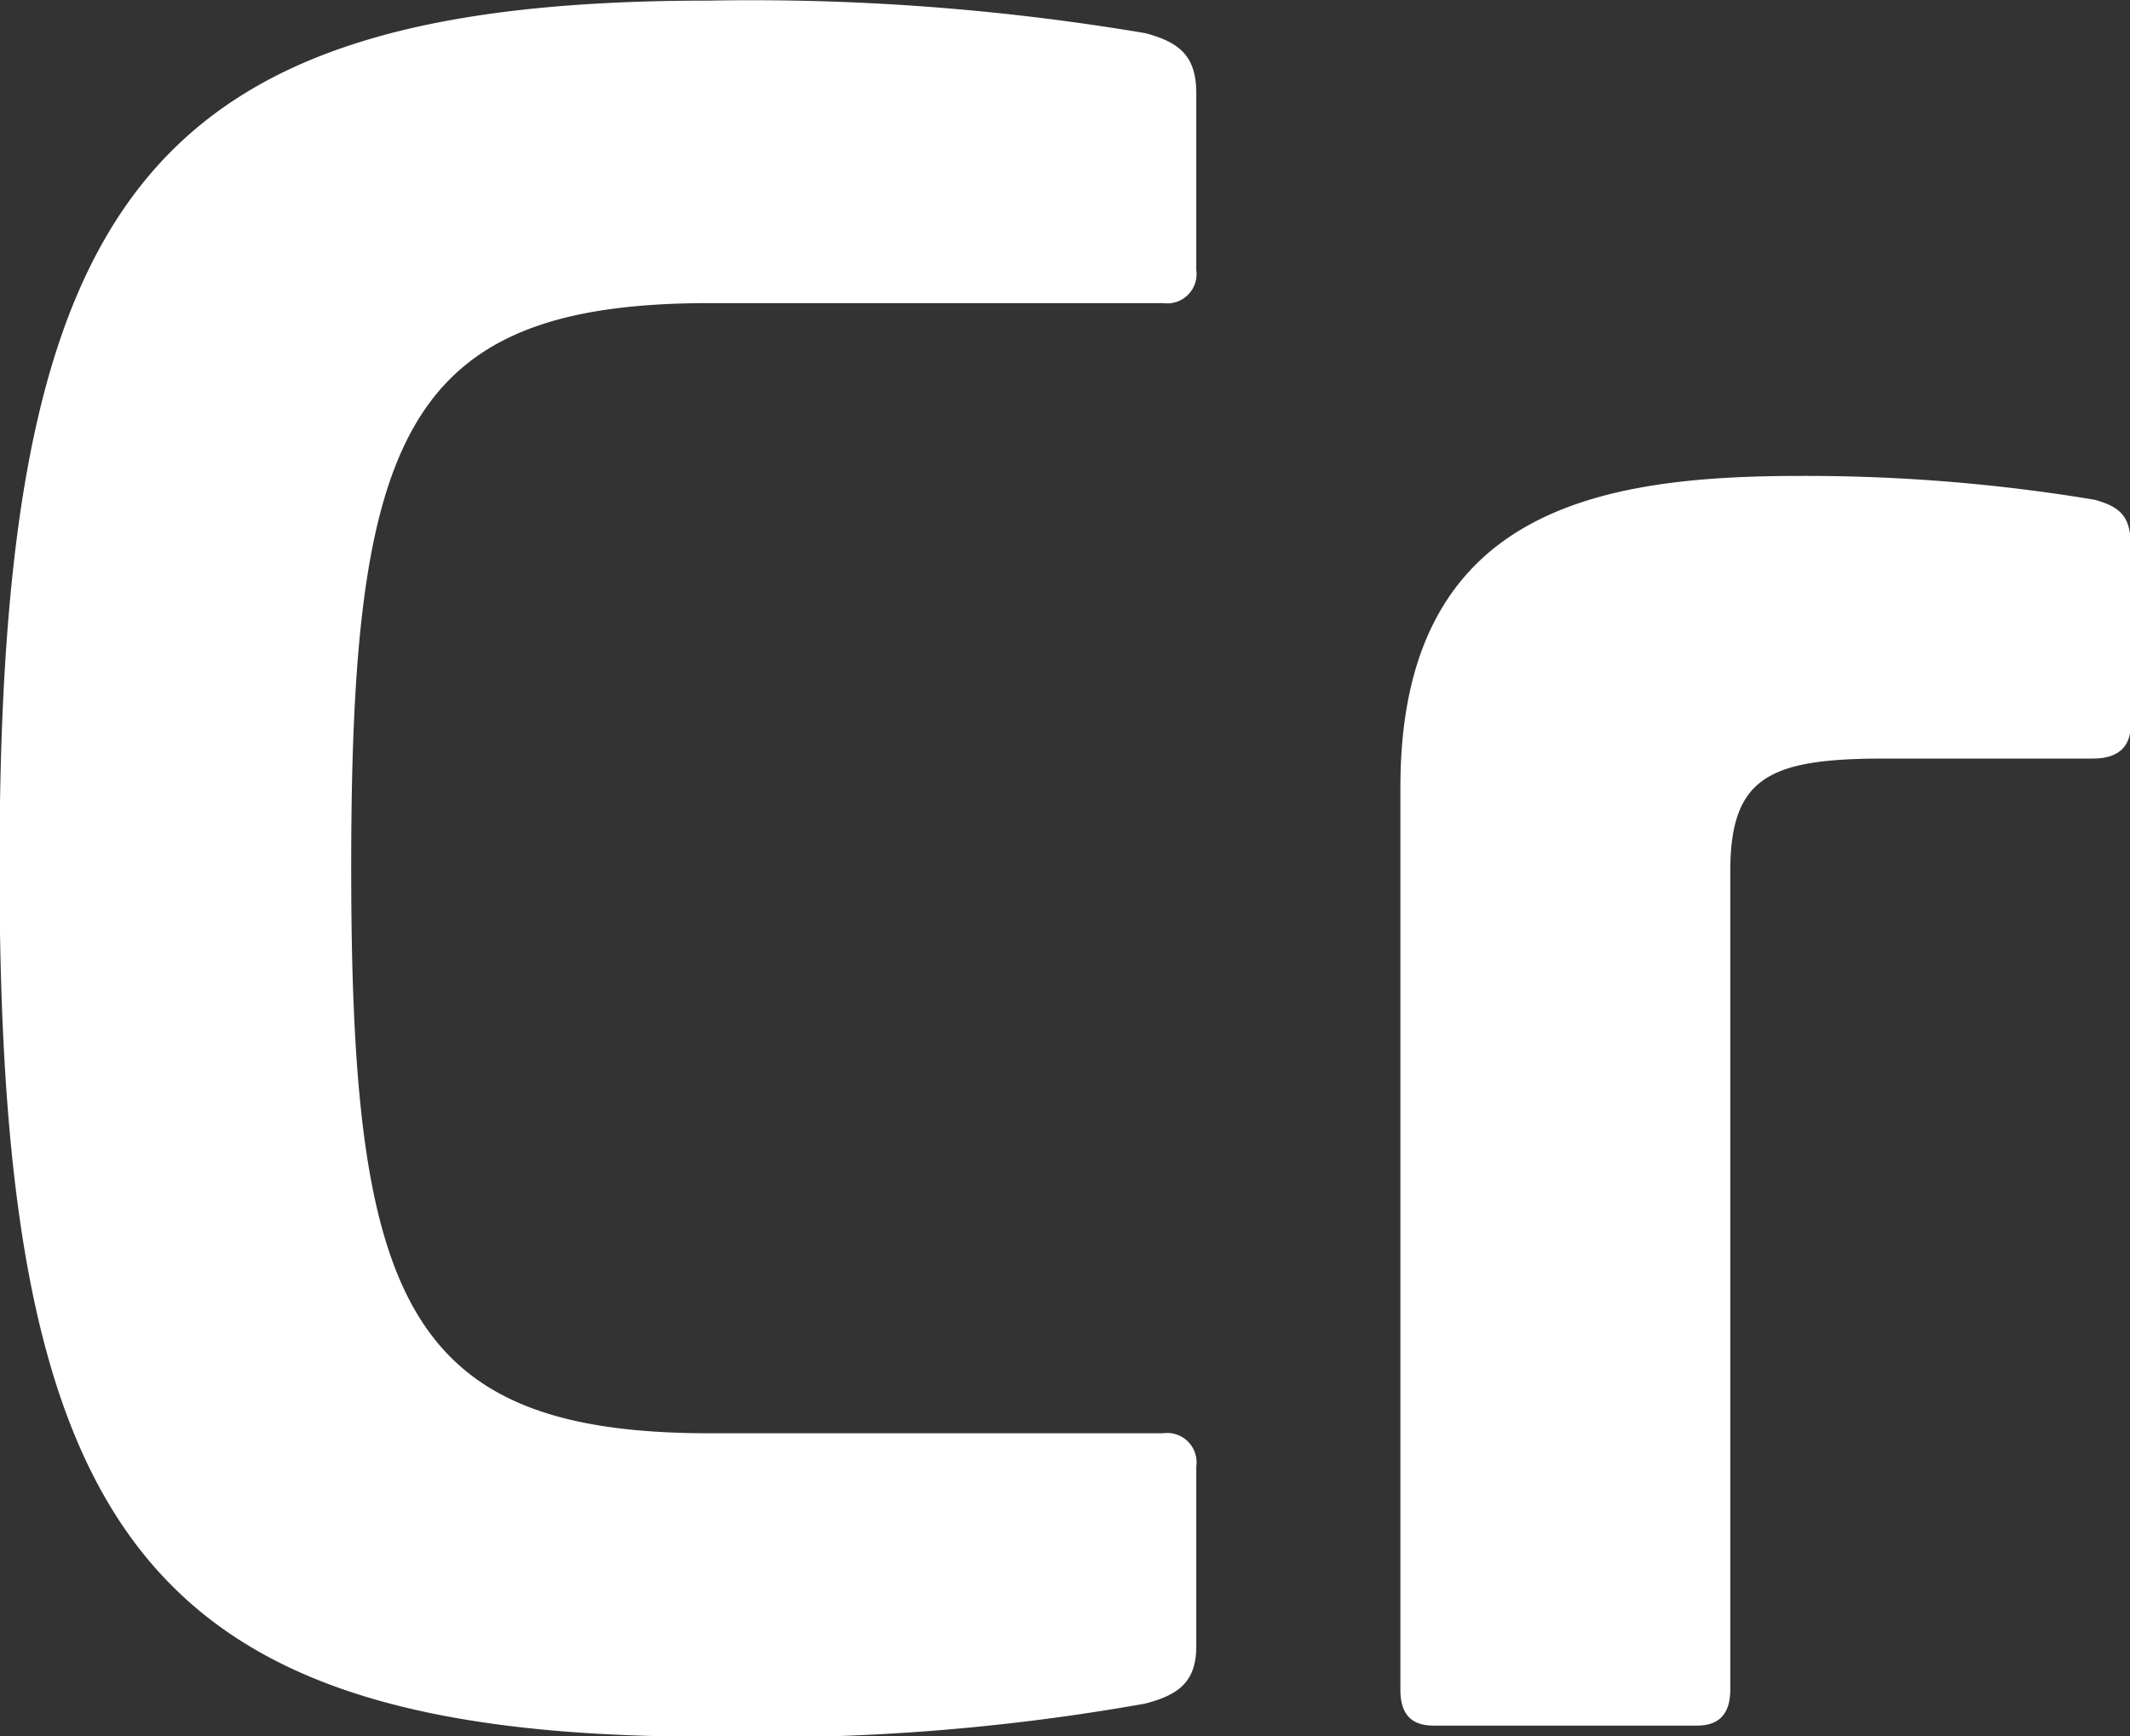 <svg xmlns="http://www.w3.org/2000/svg" width="17.782" height="14.497" viewBox="0 0 17.782 14.497"><rect x="0" y="0" width="17.782" height="14.497" fill="#333333" stroke="none"/><g transform="translate(2022.847 -3320.115)"><path d="M-1500.2,374.239c.277.074.425.185.425.5v1.477a.245.245,0,0,1-.277.277h-3.786c-2.548,0-2.992,1.108-2.992,4.709s.444,4.728,2.992,4.728h3.786a.245.245,0,0,1,.277.277v1.5c0,.3-.148.407-.425.48a18.2,18.2,0,0,1-3.638.277c-4.709,0-5.928-1.662-5.928-7.258s1.219-7.239,5.928-7.239A19.748,19.748,0,0,1-1500.2,374.239Z" transform="translate(-513.085 2946.153)" fill="#fff"/><path d="M-1484.069,380.923c.2.056.3.13.3.37v1.514c0,.185-.111.277-.314.277h-1.735c-.96,0-1.293.148-1.293.942v6.833c0,.2-.092.3-.277.3h-2.2c-.184,0-.277-.093-.277-.3v-7.535c0-2.327,1.662-2.6,3.343-2.6A14.7,14.7,0,0,1-1484.069,380.923Z" transform="translate(-521.291 2943.365)" fill="#fff"/></g></svg>